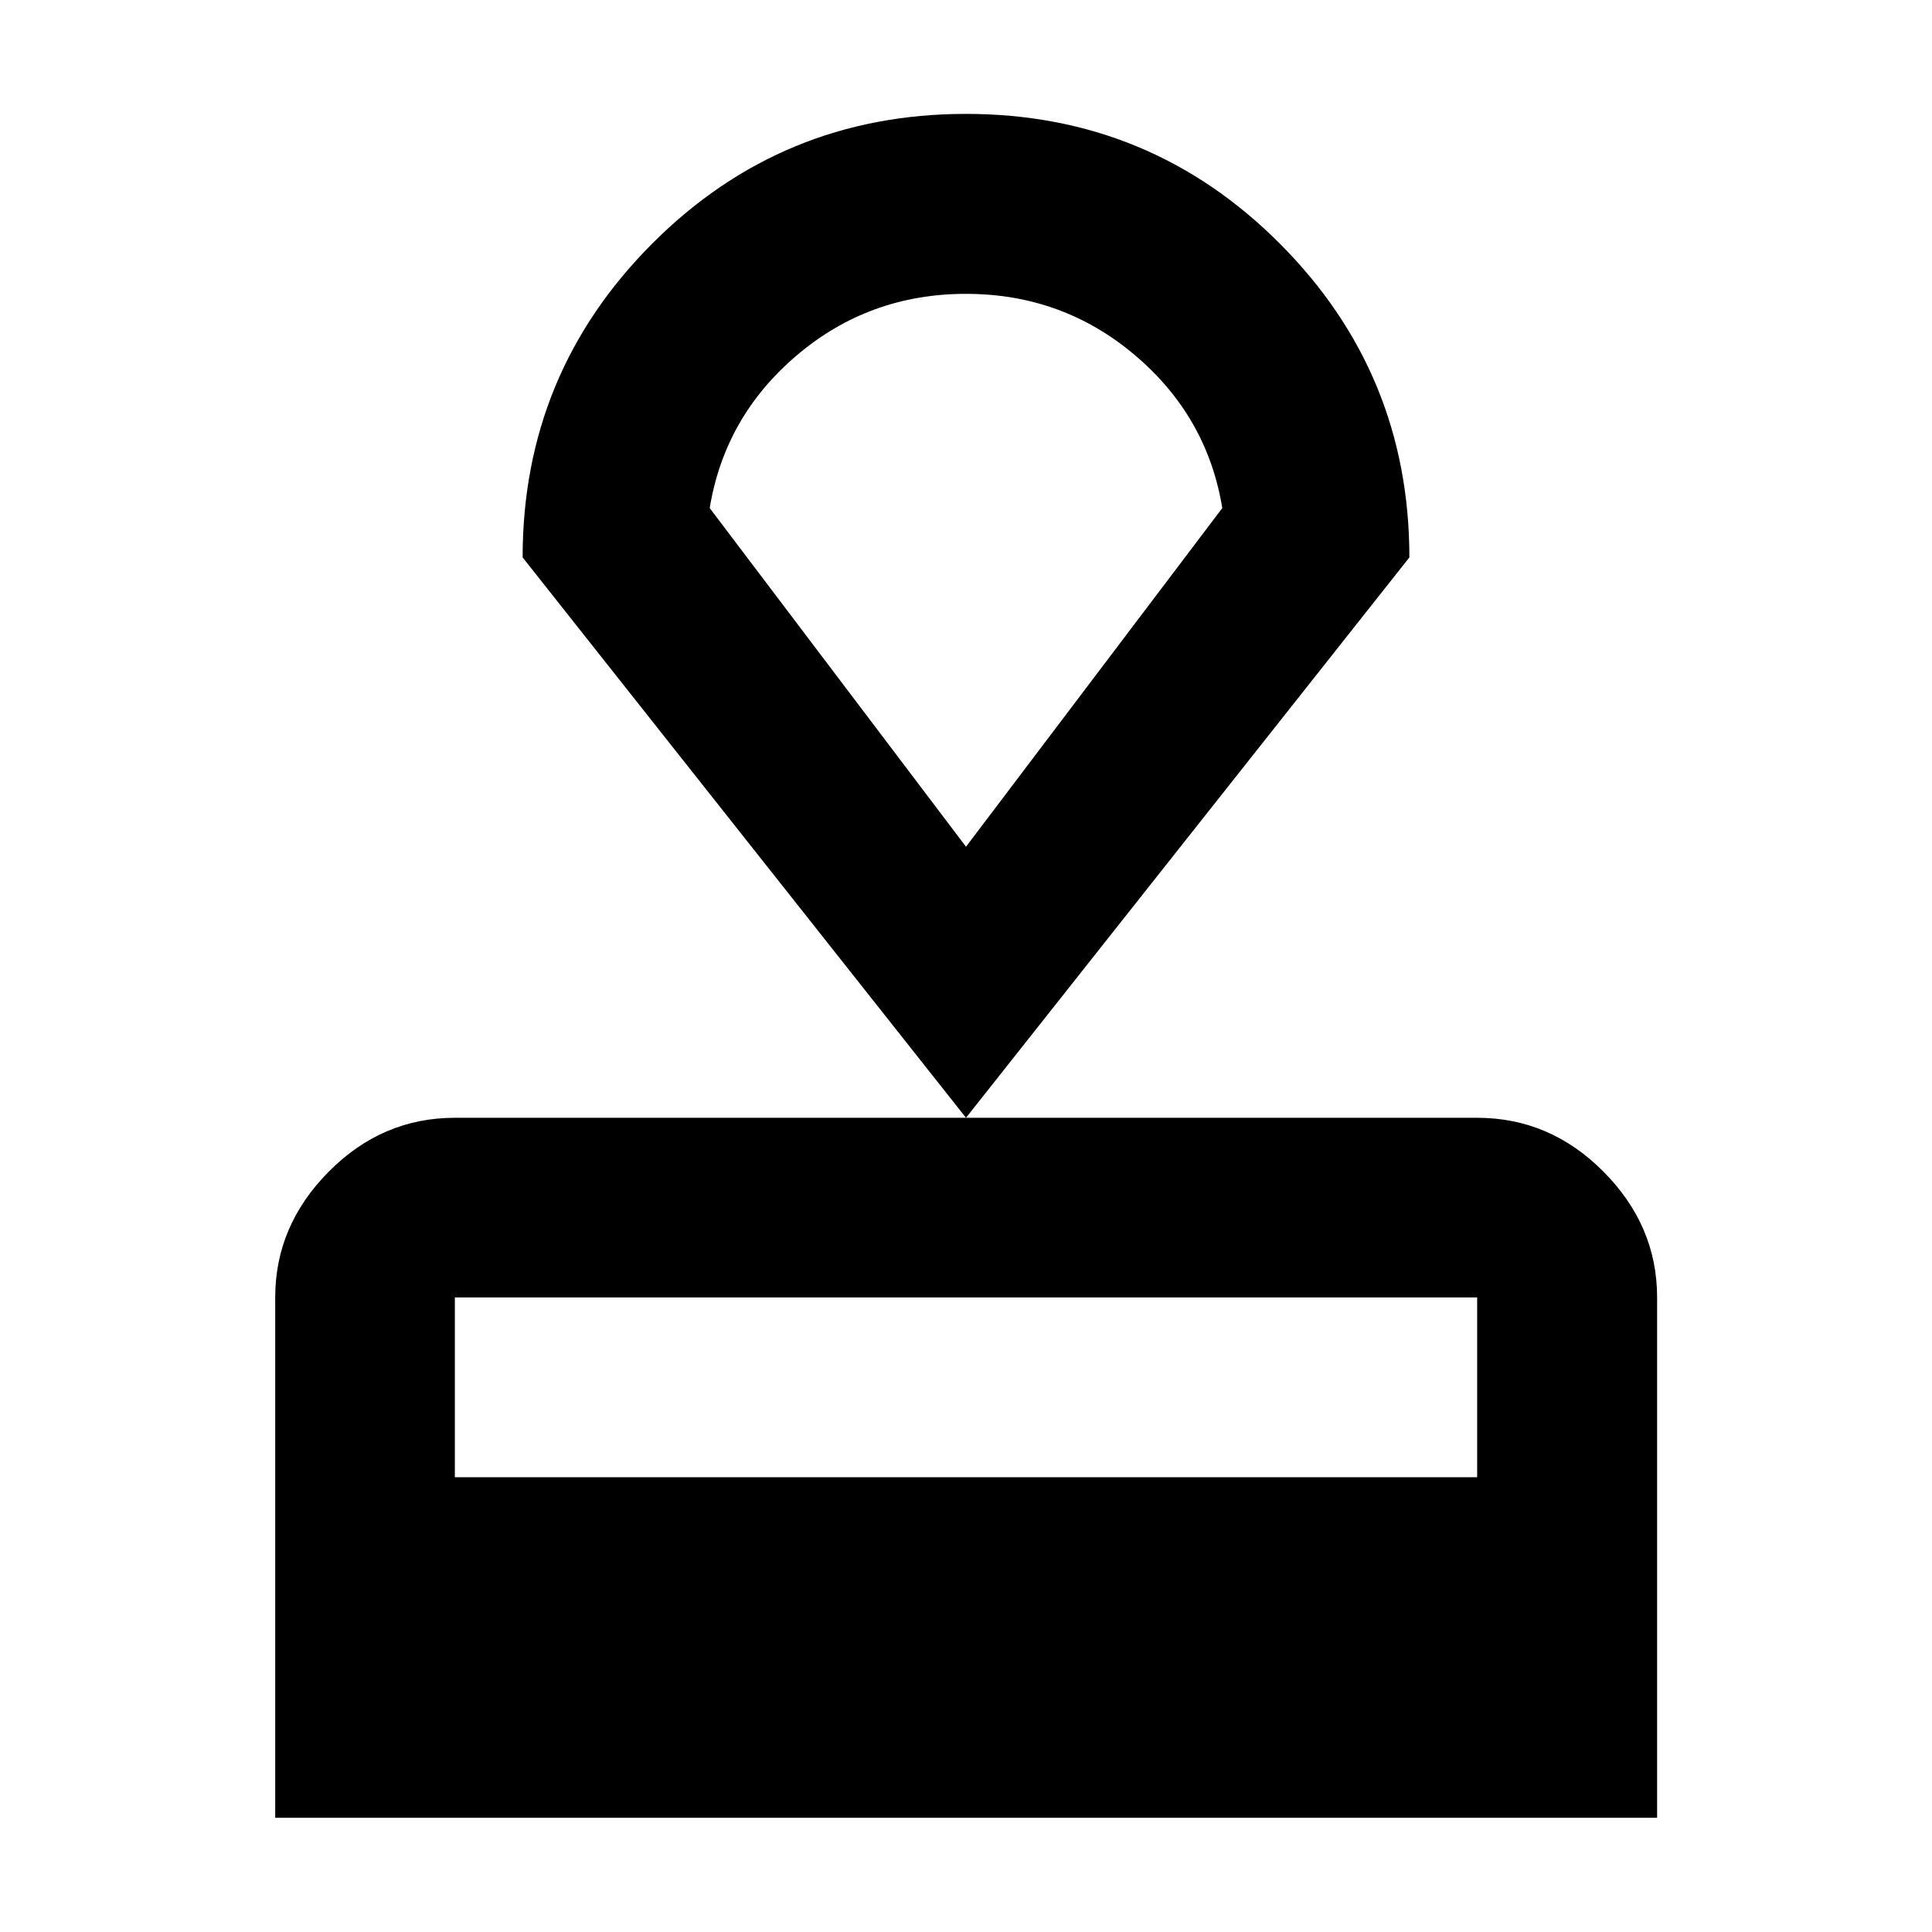 <svg xmlns="http://www.w3.org/2000/svg" height="40" viewBox="0 -960 960 960" width="40"><path d="M136.75-56.75v-258.57q0-35.64 26.56-62.45 26.56-26.81 62.7-26.81h507.98q36.2 0 62.81 26.81t26.61 62.45v258.57H136.75Zm89.26-169.22h507.98v-89.35H226.01v89.35ZM480-404.58 259.69-683.02q0-91.36 64.33-155.87 64.33-64.52 155.99-64.52 91.66 0 155.98 64.52 64.32 64.51 64.32 155.87L480-404.58Zm0-134.68 127.35-168.28q-7.48-45.57-43.45-76.01-35.97-30.44-83.94-30.44t-83.9 30.44q-35.93 30.44-43.41 76.01L480-539.26Zm0-137.45Z"/></svg>